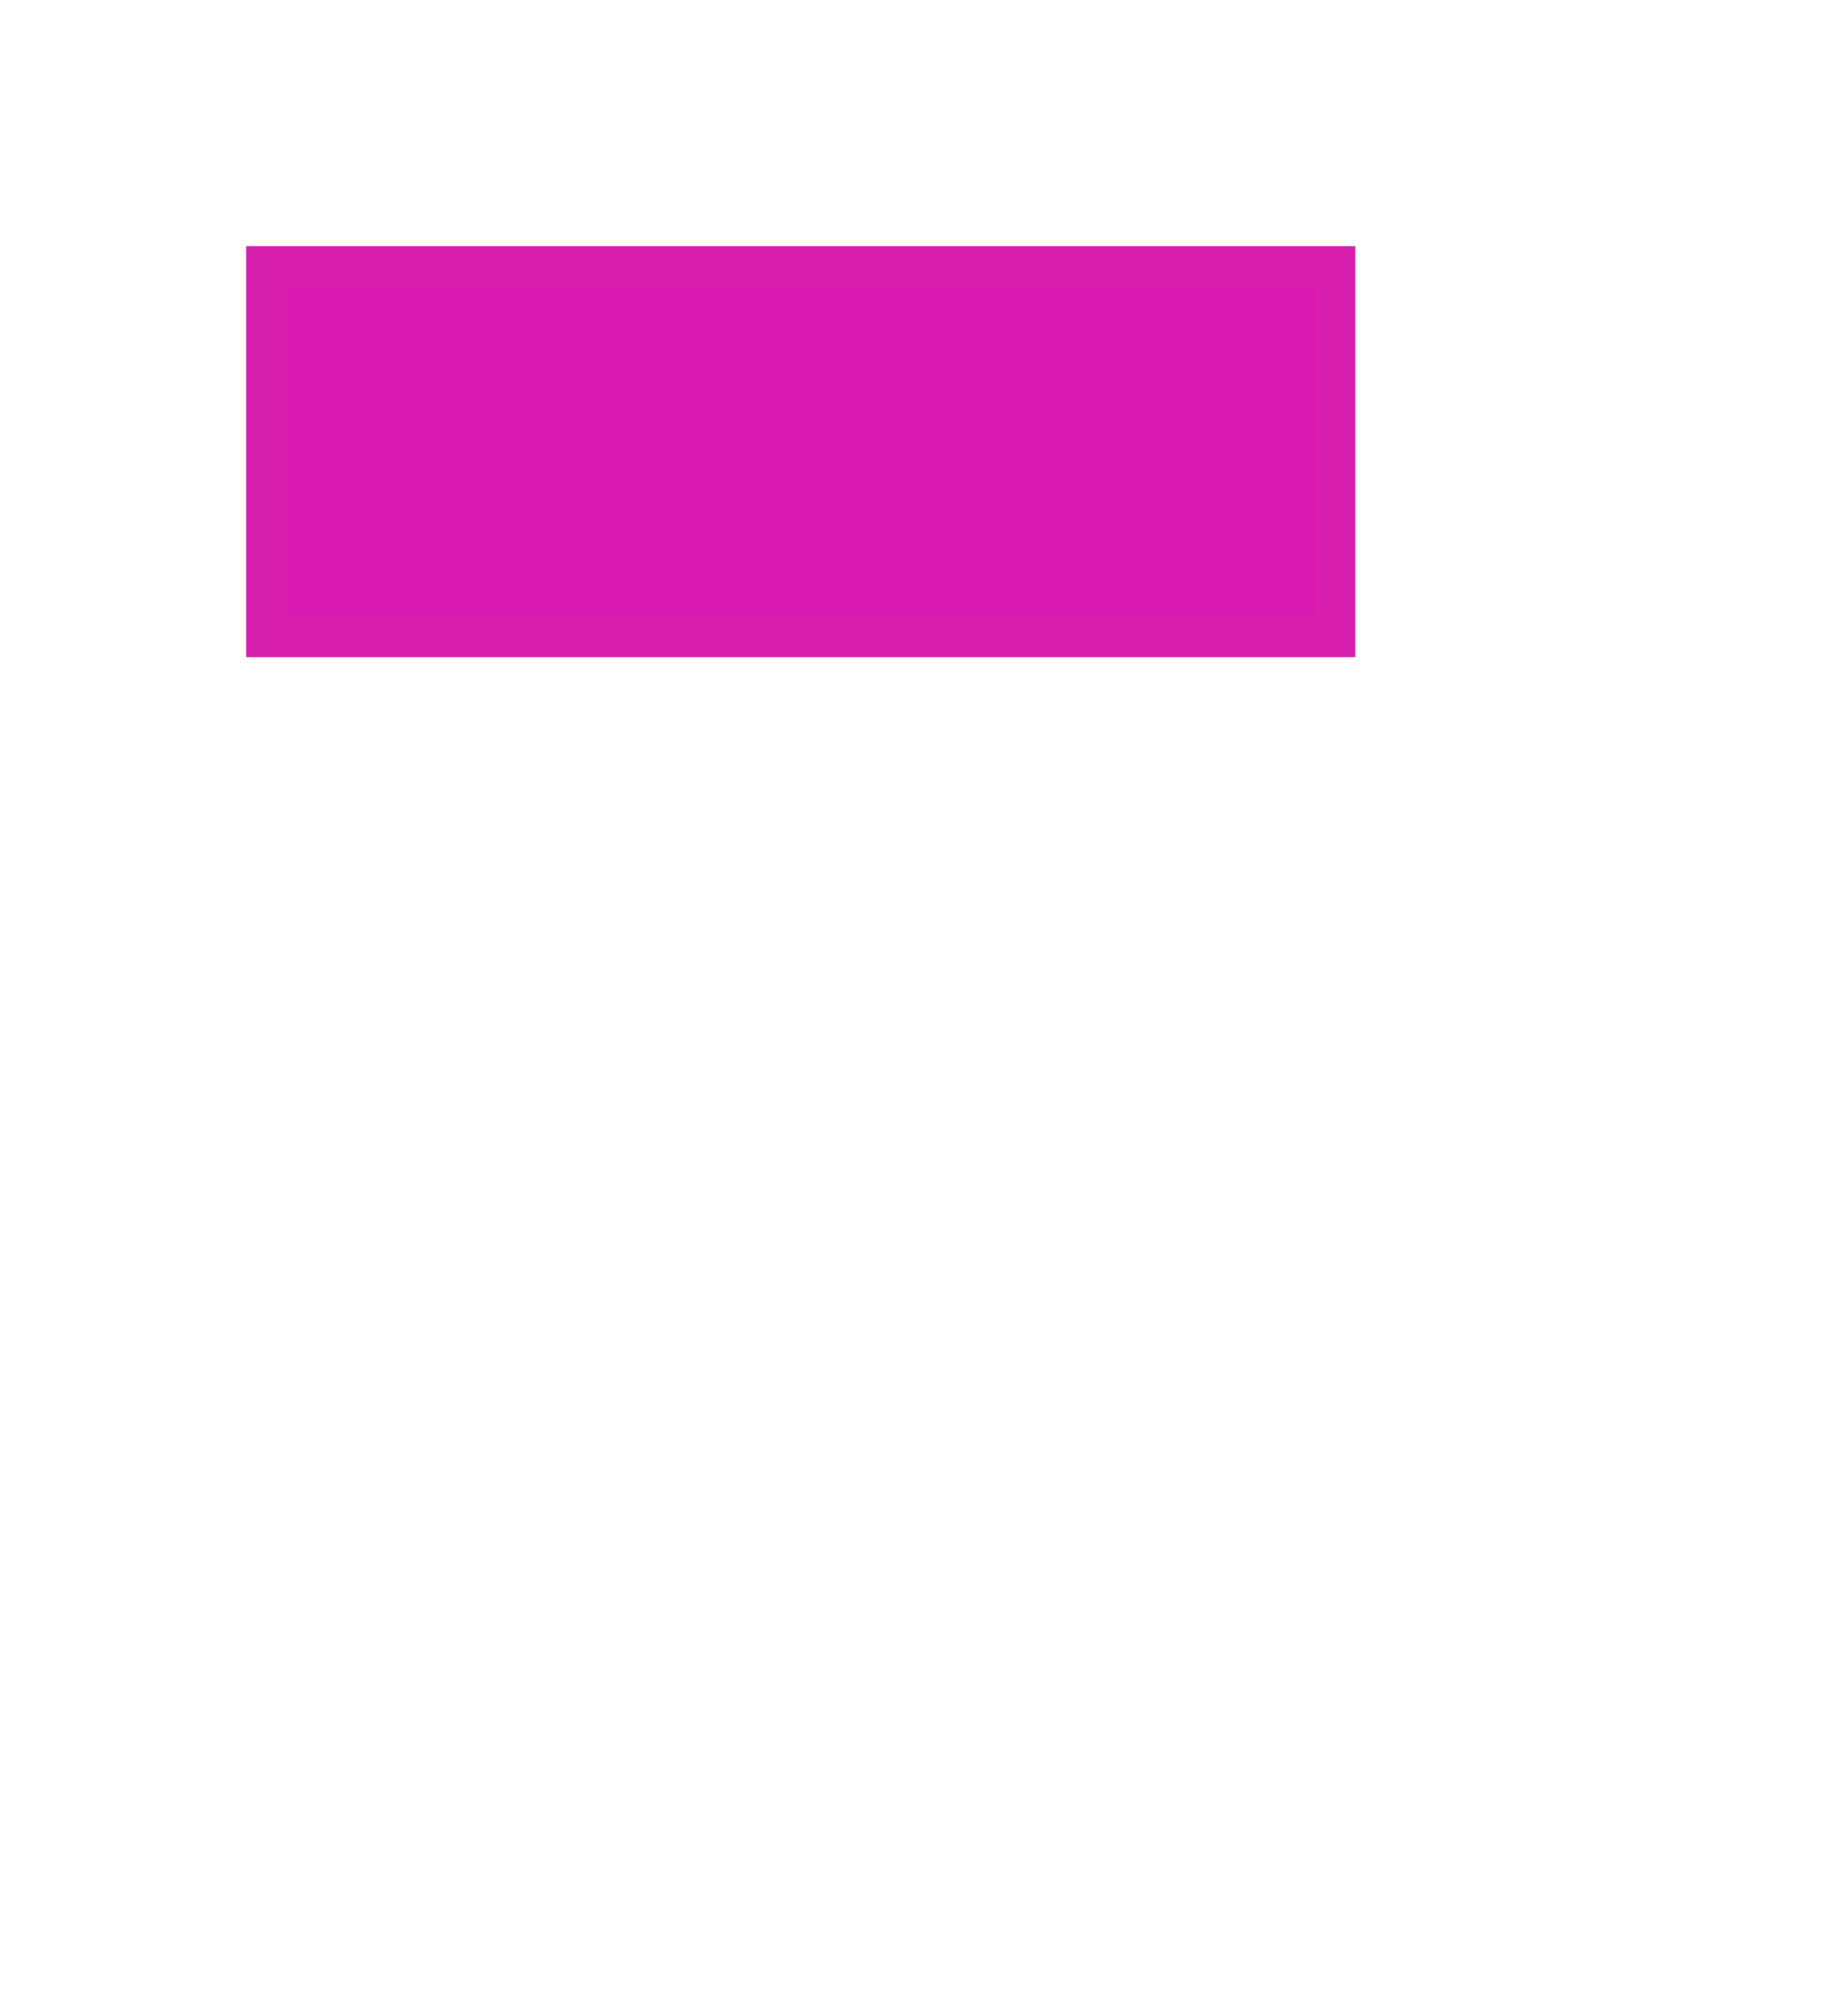 <svg xmlns="http://www.w3.org/2000/svg" xmlns:xlink="http://www.w3.org/1999/xlink" width="45" height="49" viewBox="0 0 45 49">
  <defs>
    <style>
      .cls-1 {
        fill: #fff;
      }

      .cls-2 {
        fill: #d81ab2;
        stroke: #d61dac;
      }

      .cls-3 {
        stroke: none;
      }

      .cls-4 {
        fill: none;
      }

      .cls-5 {
        filter: url(#Rectángulo_14);
      }
    </style>
    <filter id="Rectángulo_14" x="0" y="0" width="45" height="49" filterUnits="userSpaceOnUse">
      <feOffset dx="3" dy="3" input="SourceAlpha"/>
      <feGaussianBlur stdDeviation="3" result="blur"/>
      <feFlood flood-opacity="0.161"/>
      <feComposite operator="in" in2="blur"/>
      <feComposite in="SourceGraphic"/>
    </filter>
  </defs>
  <g id="Grupo_11" data-name="Grupo 11" transform="translate(-228)">
    <g class="cls-5" transform="matrix(1, 0, 0, 1, 228, 0)">
      <rect id="Rectángulo_14-2" data-name="Rectángulo 14" class="cls-1" width="27" height="31" transform="translate(6 6)"/>
    </g>
    <g id="Rectángulo_15" data-name="Rectángulo 15" class="cls-2" transform="translate(234 6)">
      <rect class="cls-3" width="27" height="10"/>
      <rect class="cls-4" x="0.5" y="0.5" width="26" height="9"/>
    </g>
  </g>
</svg>
